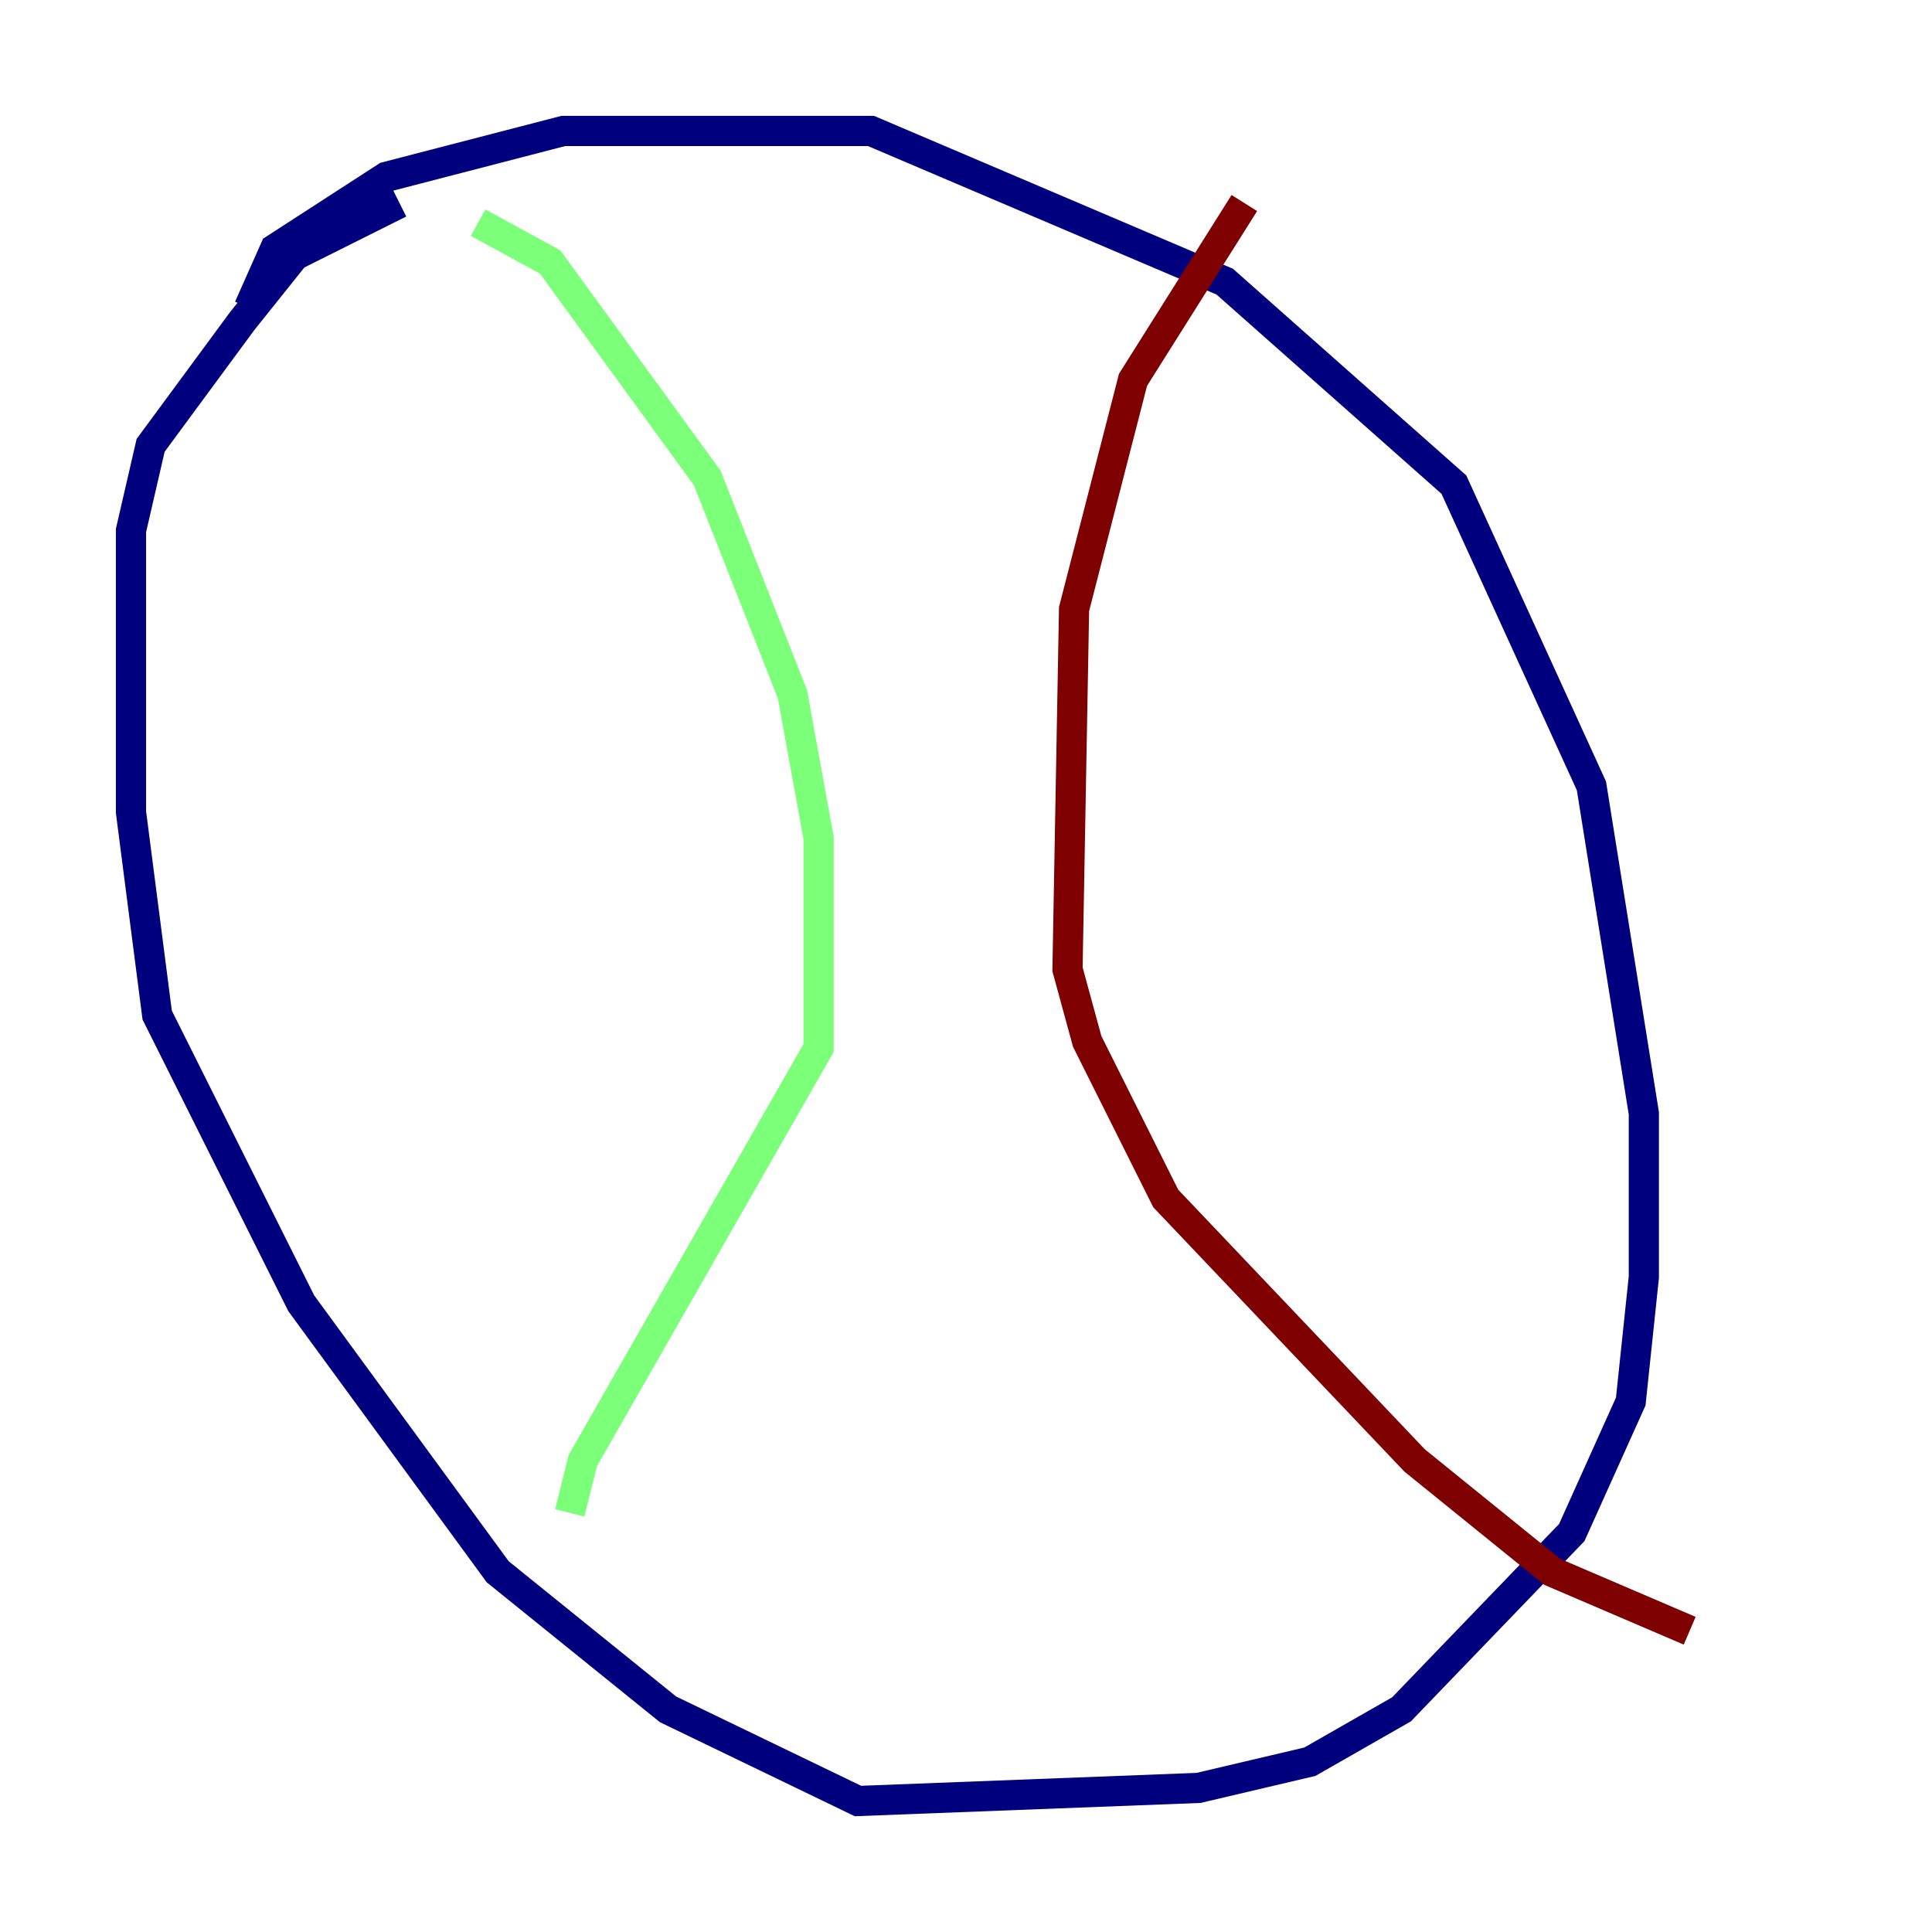 <?xml version="1.0" encoding="utf-8" ?>
<svg baseProfile="tiny" height="128" version="1.2" viewBox="0,0,128,128" width="128" xmlns="http://www.w3.org/2000/svg" xmlns:ev="http://www.w3.org/2001/xml-events" xmlns:xlink="http://www.w3.org/1999/xlink"><defs /><polyline fill="none" points="16.488,20.393 18.224,16.488 25.6,11.715 37.315,8.678 57.709,8.678 81.139,18.658 96.325,32.108 105.437,52.068 108.909,73.763 108.909,84.61 108.041,92.854 104.136,101.532 92.854,113.248 86.78,116.719 79.403,118.454 56.841,119.322 44.258,113.248 32.976,104.136 19.959,86.346 10.414,67.254 8.678,53.803 8.678,35.146 9.98,29.505 16.054,21.261 19.525,16.922 26.468,13.451" stroke="#00007f" stroke-width="2" /><polyline fill="none" points="31.675,14.752 36.447,17.356 46.861,31.675 52.502,45.993 54.237,55.539 54.237,69.424 38.617,96.759 37.749,100.231" stroke="#7cff79" stroke-width="2" /><polyline fill="none" points="82.441,13.451 75.064,25.166 71.159,40.352 70.725,64.217 72.027,68.99 77.234,79.403 93.722,96.759 102.834,104.136 111.946,108.041" stroke="#7f0000" stroke-width="2" /></svg>